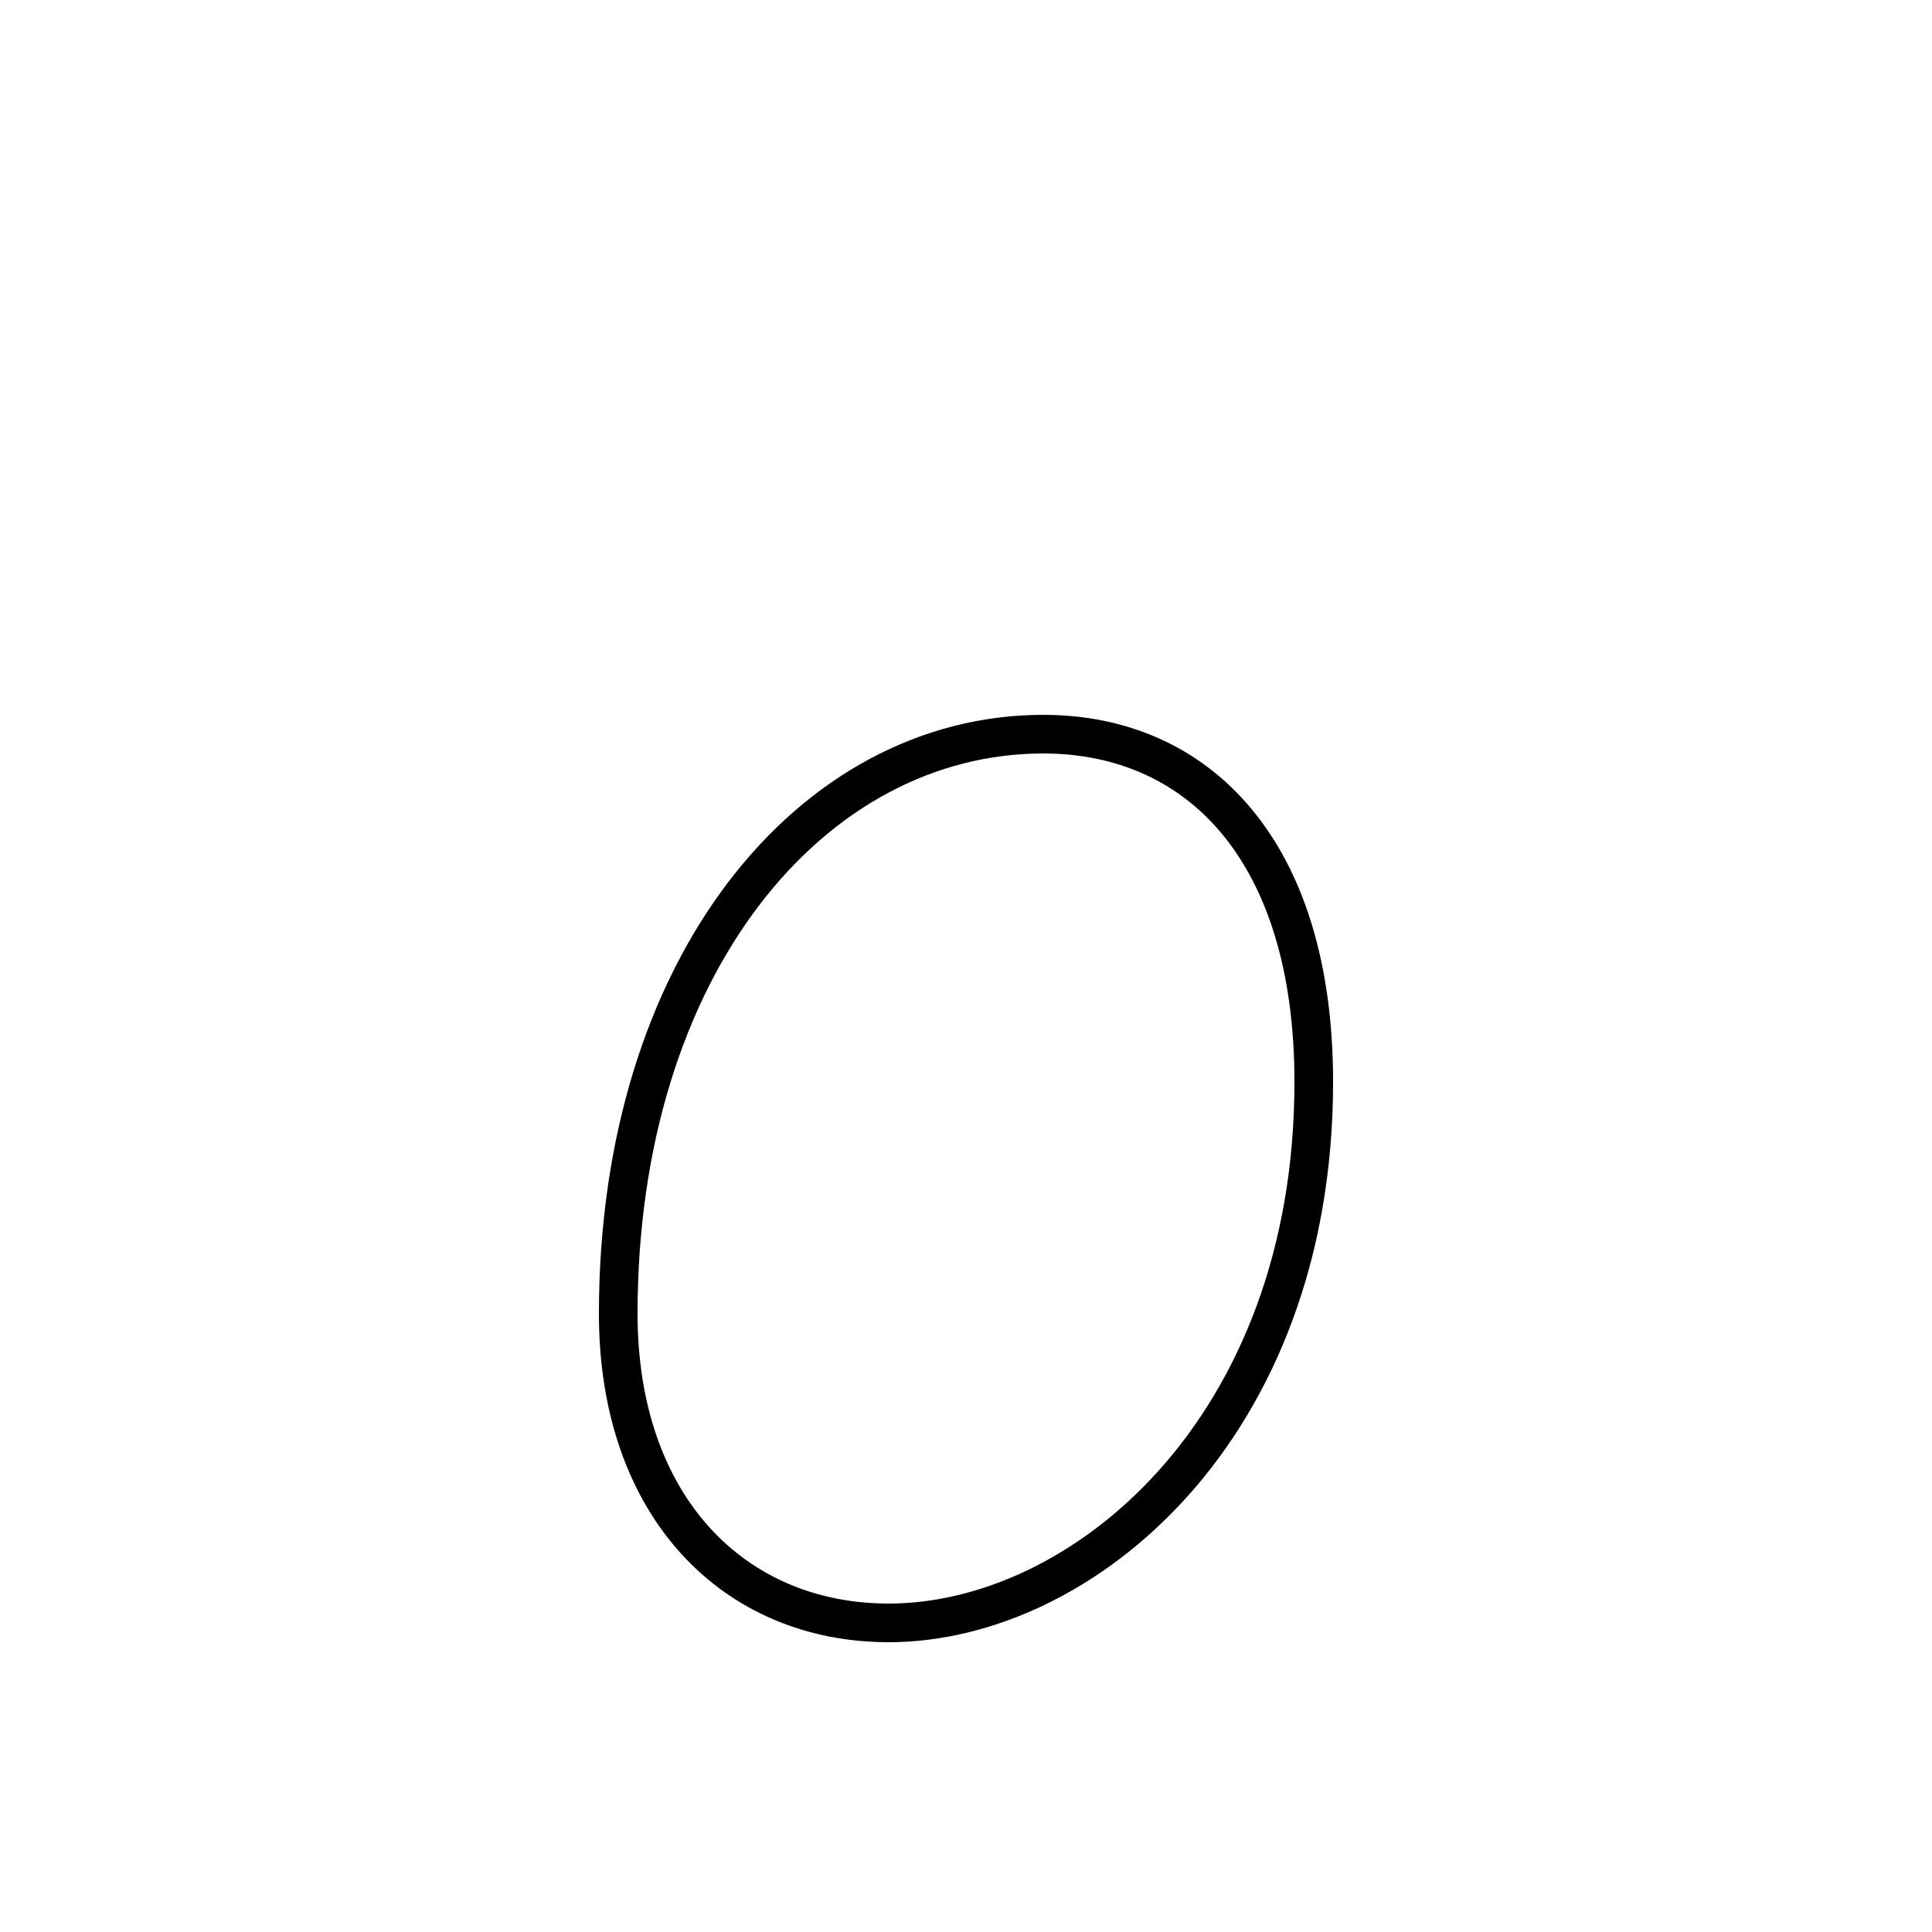 <?xml version='1.0' encoding='utf8'?>
<svg viewBox="0.0 -6.0 50.0 50.0" version="1.1" xmlns="http://www.w3.org/2000/svg">
<rect x="0.0" y="-6.0" width="50.0" height="50.0" fill="#808080" stroke="none"/>
<rect x="-1000" y="-1000" width="2000" height="2000" stroke="white" fill="white"/>
<g style="fill:white;stroke:#000000;  stroke-width:1">
<path d="M 27 -25 C 21 -25 16 -19 16 -10 C 16 -5 19 -2 23 -2 C 28 -2 34 -7 34 -16 C 34 -22 31 -25 27 -25 Z" transform="translate(0.0 38.0)" />
</g>
</svg>